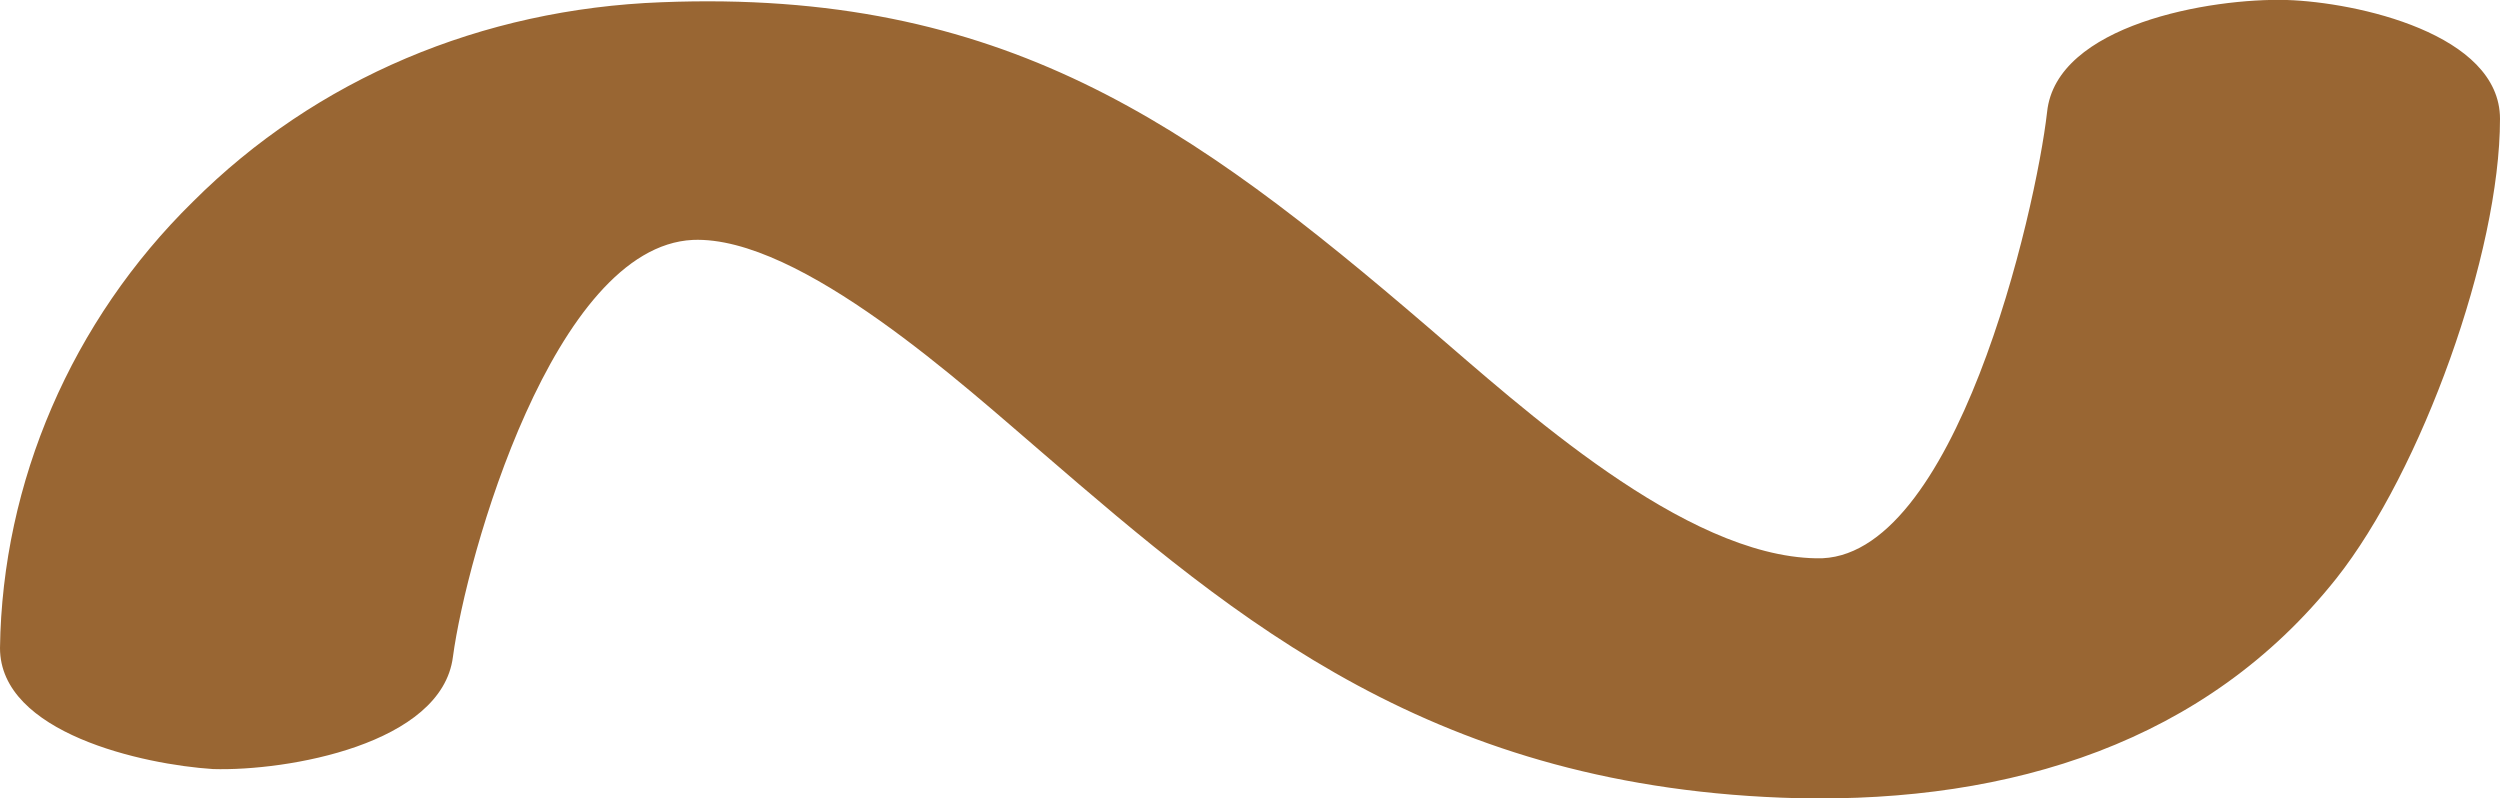 <?xml version="1.0" encoding="UTF-8"?>
<!DOCTYPE svg PUBLIC "-//W3C//DTD SVG 1.1//EN" "http://www.w3.org/Graphics/SVG/1.1/DTD/svg11.dtd">
<!-- Creator: CorelDRAW X8 -->
<svg xmlns="http://www.w3.org/2000/svg" xml:space="preserve" width="1115px" height="356px" version="1.1" style="shape-rendering:geometricPrecision; text-rendering:geometricPrecision; image-rendering:optimizeQuality; fill-rule:evenodd; clip-rule:evenodd"
viewBox="0 0 1115 356"
 xmlns:xlink="http://www.w3.org/1999/xlink">
 <defs>
  <style type="text/css">
   <![CDATA[
    .fil0 {fill:#996633;fill-rule:nonzero}
   ]]>
  </style>
 </defs>
 <g id="Layer_x0020_1">
  <path class="fil0" d="M202 293c-5,39 -74,51 -107,50 -31,-2 -95,-16 -95,-54 1,-74 32,-146 86,-199 55,-55 129,-86 209,-89 152,-6 236,54 342,145 42,36 114,102 173,103 62,2 98,-155 103,-199 4,-39 73,-51 107,-50 31,1 95,15 95,53 0,60 -35,157 -73,205 -58,73 -145,100 -240,98 -162,-4 -250,-79 -337,-154 -34,-29 -108,-97 -156,-95 -62,3 -101,141 -107,186z"/>
 </g>
</svg>
